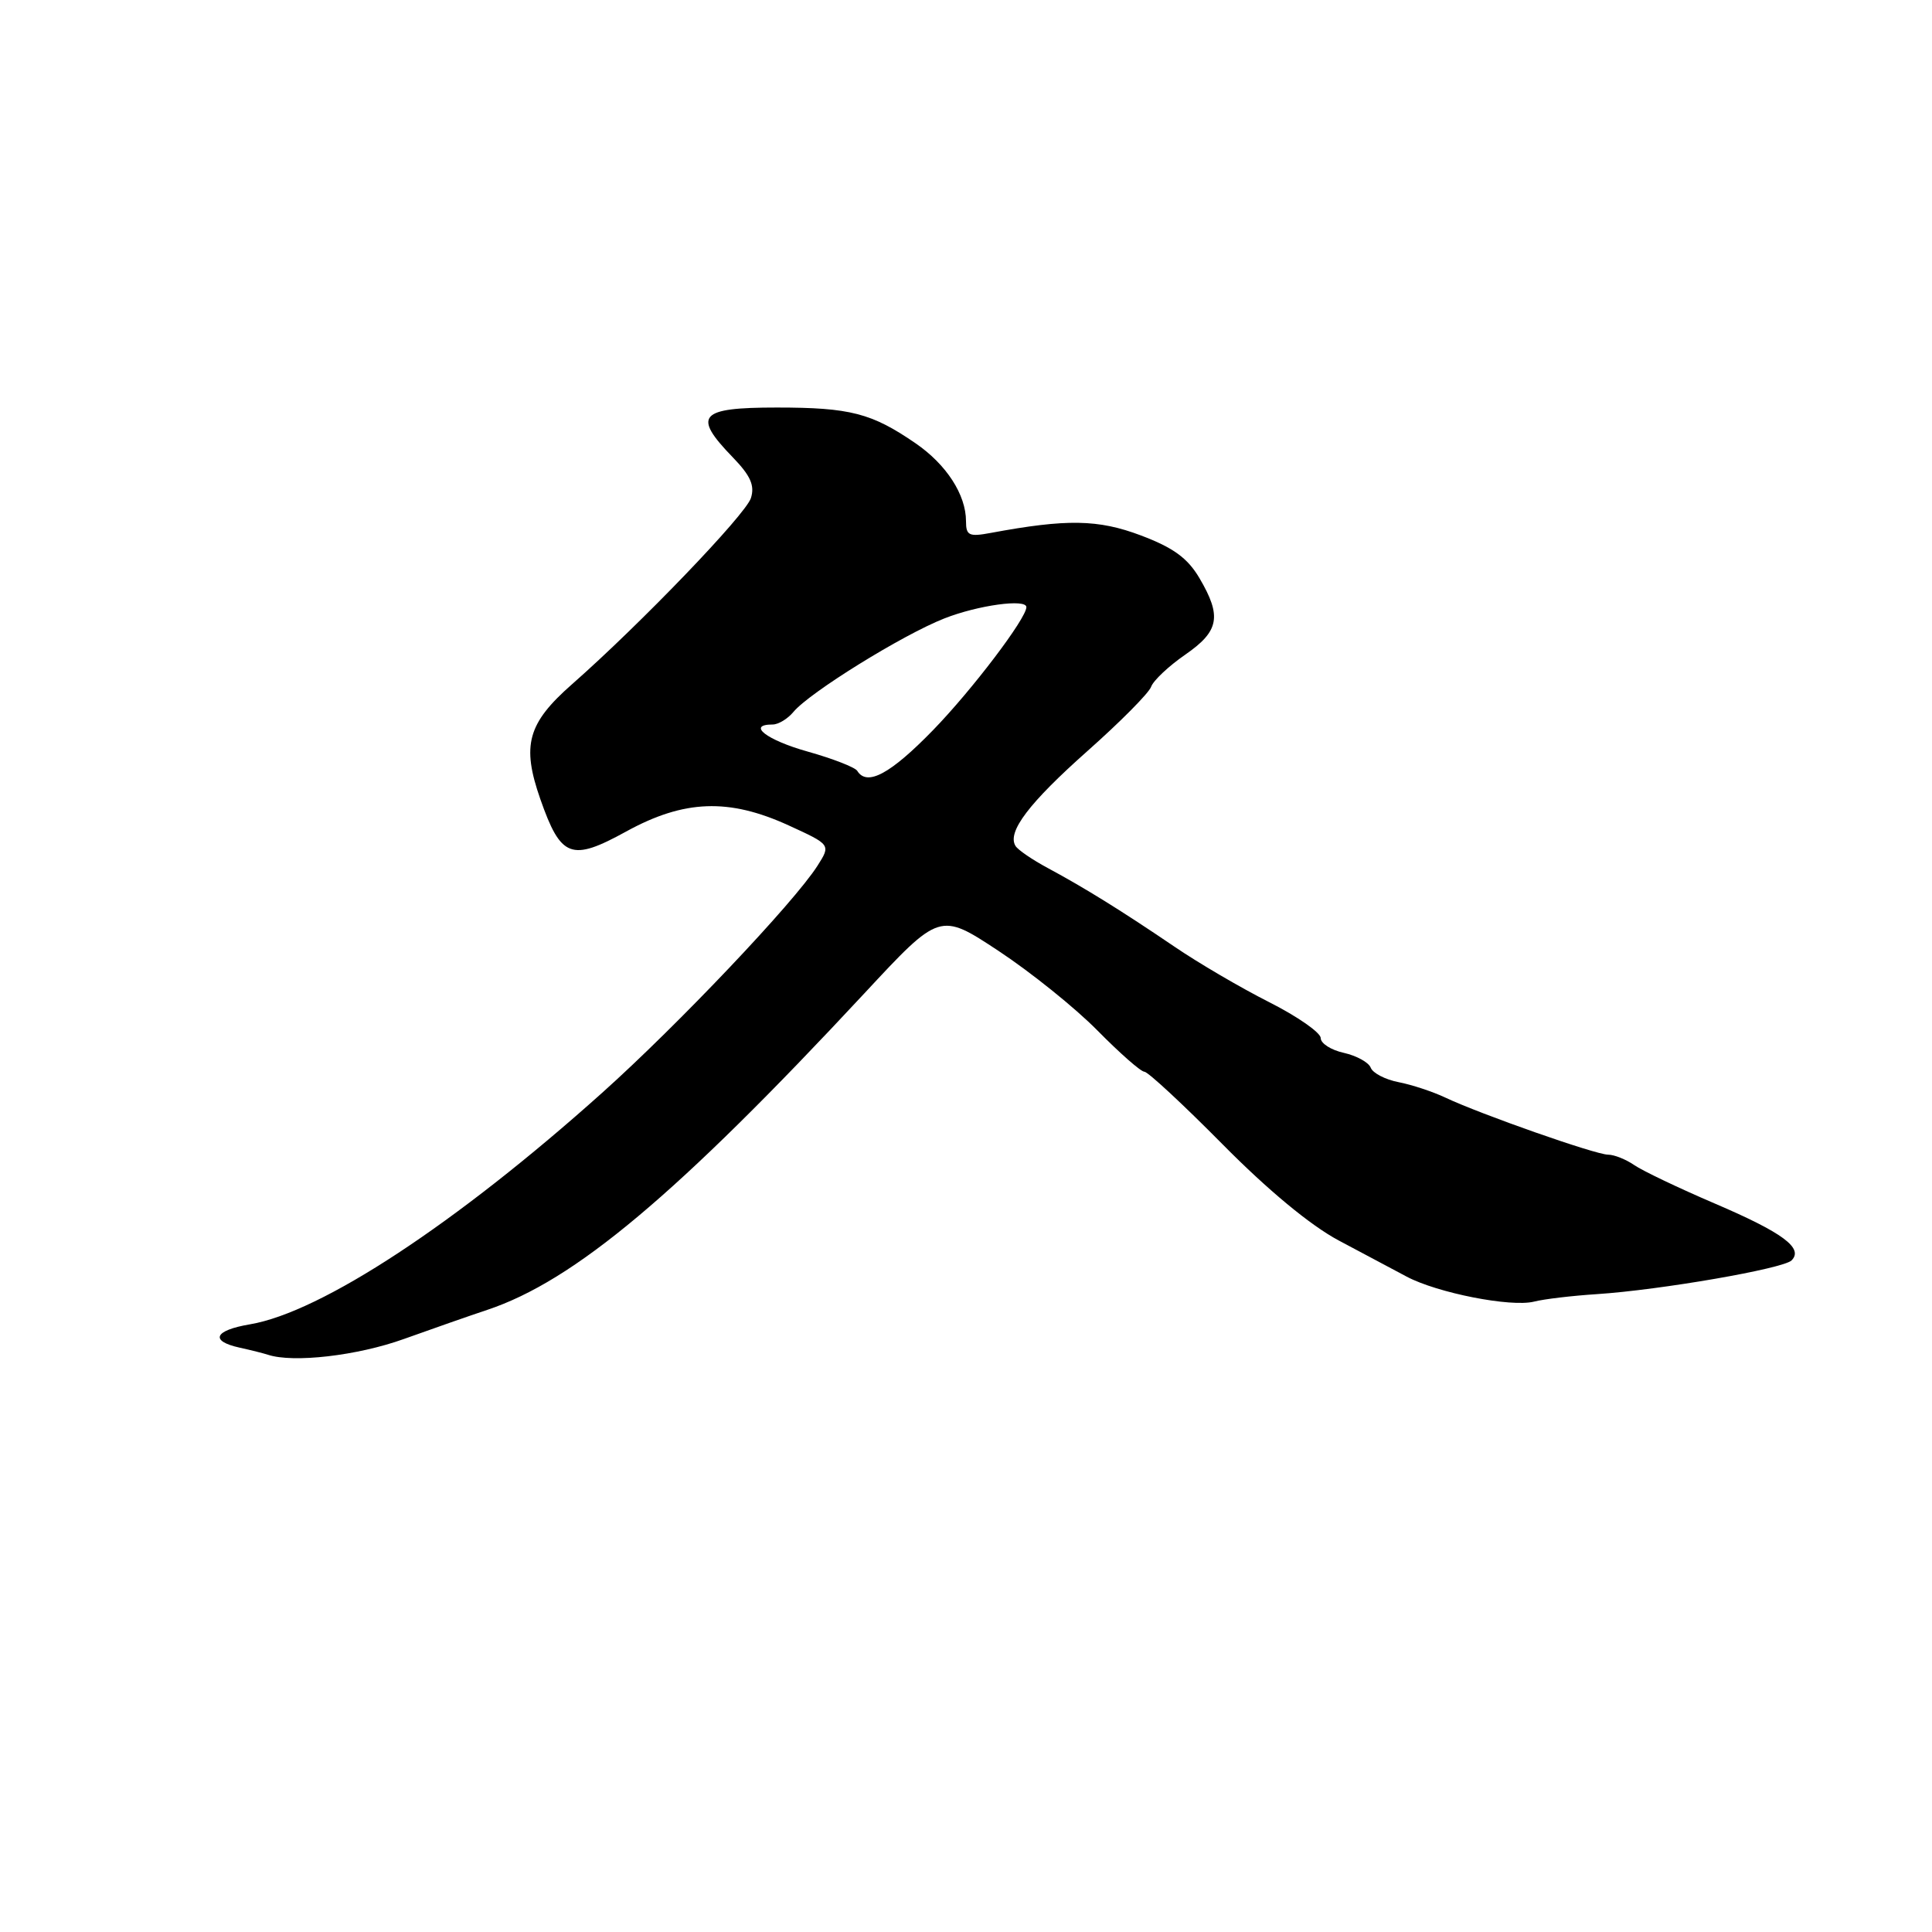 <?xml version="1.0" encoding="UTF-8" standalone="no"?>
<!DOCTYPE svg PUBLIC "-//W3C//DTD SVG 1.1//EN" "http://www.w3.org/Graphics/SVG/1.1/DTD/svg11.dtd" >
<svg xmlns="http://www.w3.org/2000/svg" xmlns:xlink="http://www.w3.org/1999/xlink" version="1.1" viewBox="0 0 256 256">
 <g >
 <path fill="currentColor"
d=" M 53.50 177.43 C 57.35 176.05 62.32 174.31 64.55 173.57 C 76.10 169.72 89.71 158.30 114.52 131.64 C 124.53 120.87 124.53 120.87 132.31 126.00 C 136.58 128.82 142.49 133.57 145.43 136.56 C 148.38 139.55 151.17 142.01 151.64 142.01 C 152.11 142.02 156.77 146.34 161.99 151.62 C 167.99 157.69 173.64 162.37 177.37 164.36 C 180.62 166.09 184.67 168.25 186.39 169.16 C 190.46 171.32 200.21 173.24 203.27 172.47 C 204.60 172.13 208.34 171.69 211.59 171.48 C 220.00 170.93 236.29 168.11 237.39 167.01 C 239.01 165.39 236.25 163.34 227.21 159.47 C 222.42 157.42 217.61 155.12 216.53 154.37 C 215.44 153.62 213.89 153.00 213.08 153.00 C 211.44 153.00 196.20 147.65 191.50 145.43 C 189.85 144.65 187.07 143.73 185.31 143.39 C 183.56 143.05 181.90 142.19 181.63 141.48 C 181.36 140.77 179.75 139.89 178.07 139.51 C 176.38 139.14 175.00 138.26 175.00 137.55 C 175.00 136.83 171.93 134.69 168.17 132.79 C 164.41 130.89 158.74 127.57 155.58 125.41 C 148.64 120.70 143.75 117.66 138.82 115.01 C 136.79 113.92 134.87 112.61 134.56 112.09 C 133.42 110.25 136.34 106.40 144.11 99.50 C 148.45 95.65 152.24 91.83 152.53 91.00 C 152.83 90.17 154.85 88.27 157.03 86.76 C 161.56 83.63 161.92 81.68 158.93 76.60 C 157.36 73.94 155.47 72.57 151.18 70.95 C 145.52 68.81 141.35 68.74 131.25 70.62 C 128.40 71.15 128.00 70.96 128.00 69.06 C 128.00 65.56 125.41 61.55 121.32 58.74 C 115.50 54.74 112.65 54.00 102.93 54.00 C 92.63 54.00 91.71 55.04 97.10 60.60 C 99.45 63.03 100.03 64.33 99.50 66.00 C 98.81 68.18 84.82 82.73 75.79 90.67 C 69.90 95.85 69.10 98.75 71.59 105.87 C 74.32 113.67 75.68 114.19 82.97 110.18 C 90.65 105.96 96.56 105.74 104.50 109.37 C 110.09 111.93 110.09 111.93 108.32 114.72 C 105.22 119.58 89.84 135.80 79.79 144.80 C 60.44 162.14 42.57 173.88 33.12 175.48 C 28.38 176.28 27.76 177.69 31.75 178.57 C 33.26 178.90 34.95 179.33 35.50 179.51 C 38.84 180.62 47.35 179.64 53.50 177.43 Z  M 113.59 102.14 C 113.29 101.67 110.34 100.52 107.03 99.59 C 101.57 98.06 98.91 96.00 102.38 96.00 C 103.14 96.00 104.37 95.25 105.13 94.34 C 107.24 91.78 119.58 84.13 125.12 81.95 C 129.59 80.19 136.00 79.31 136.00 80.45 C 136.00 81.94 128.80 91.43 123.63 96.75 C 117.98 102.56 114.88 104.23 113.59 102.14 Z "/>
</g>
</svg>
